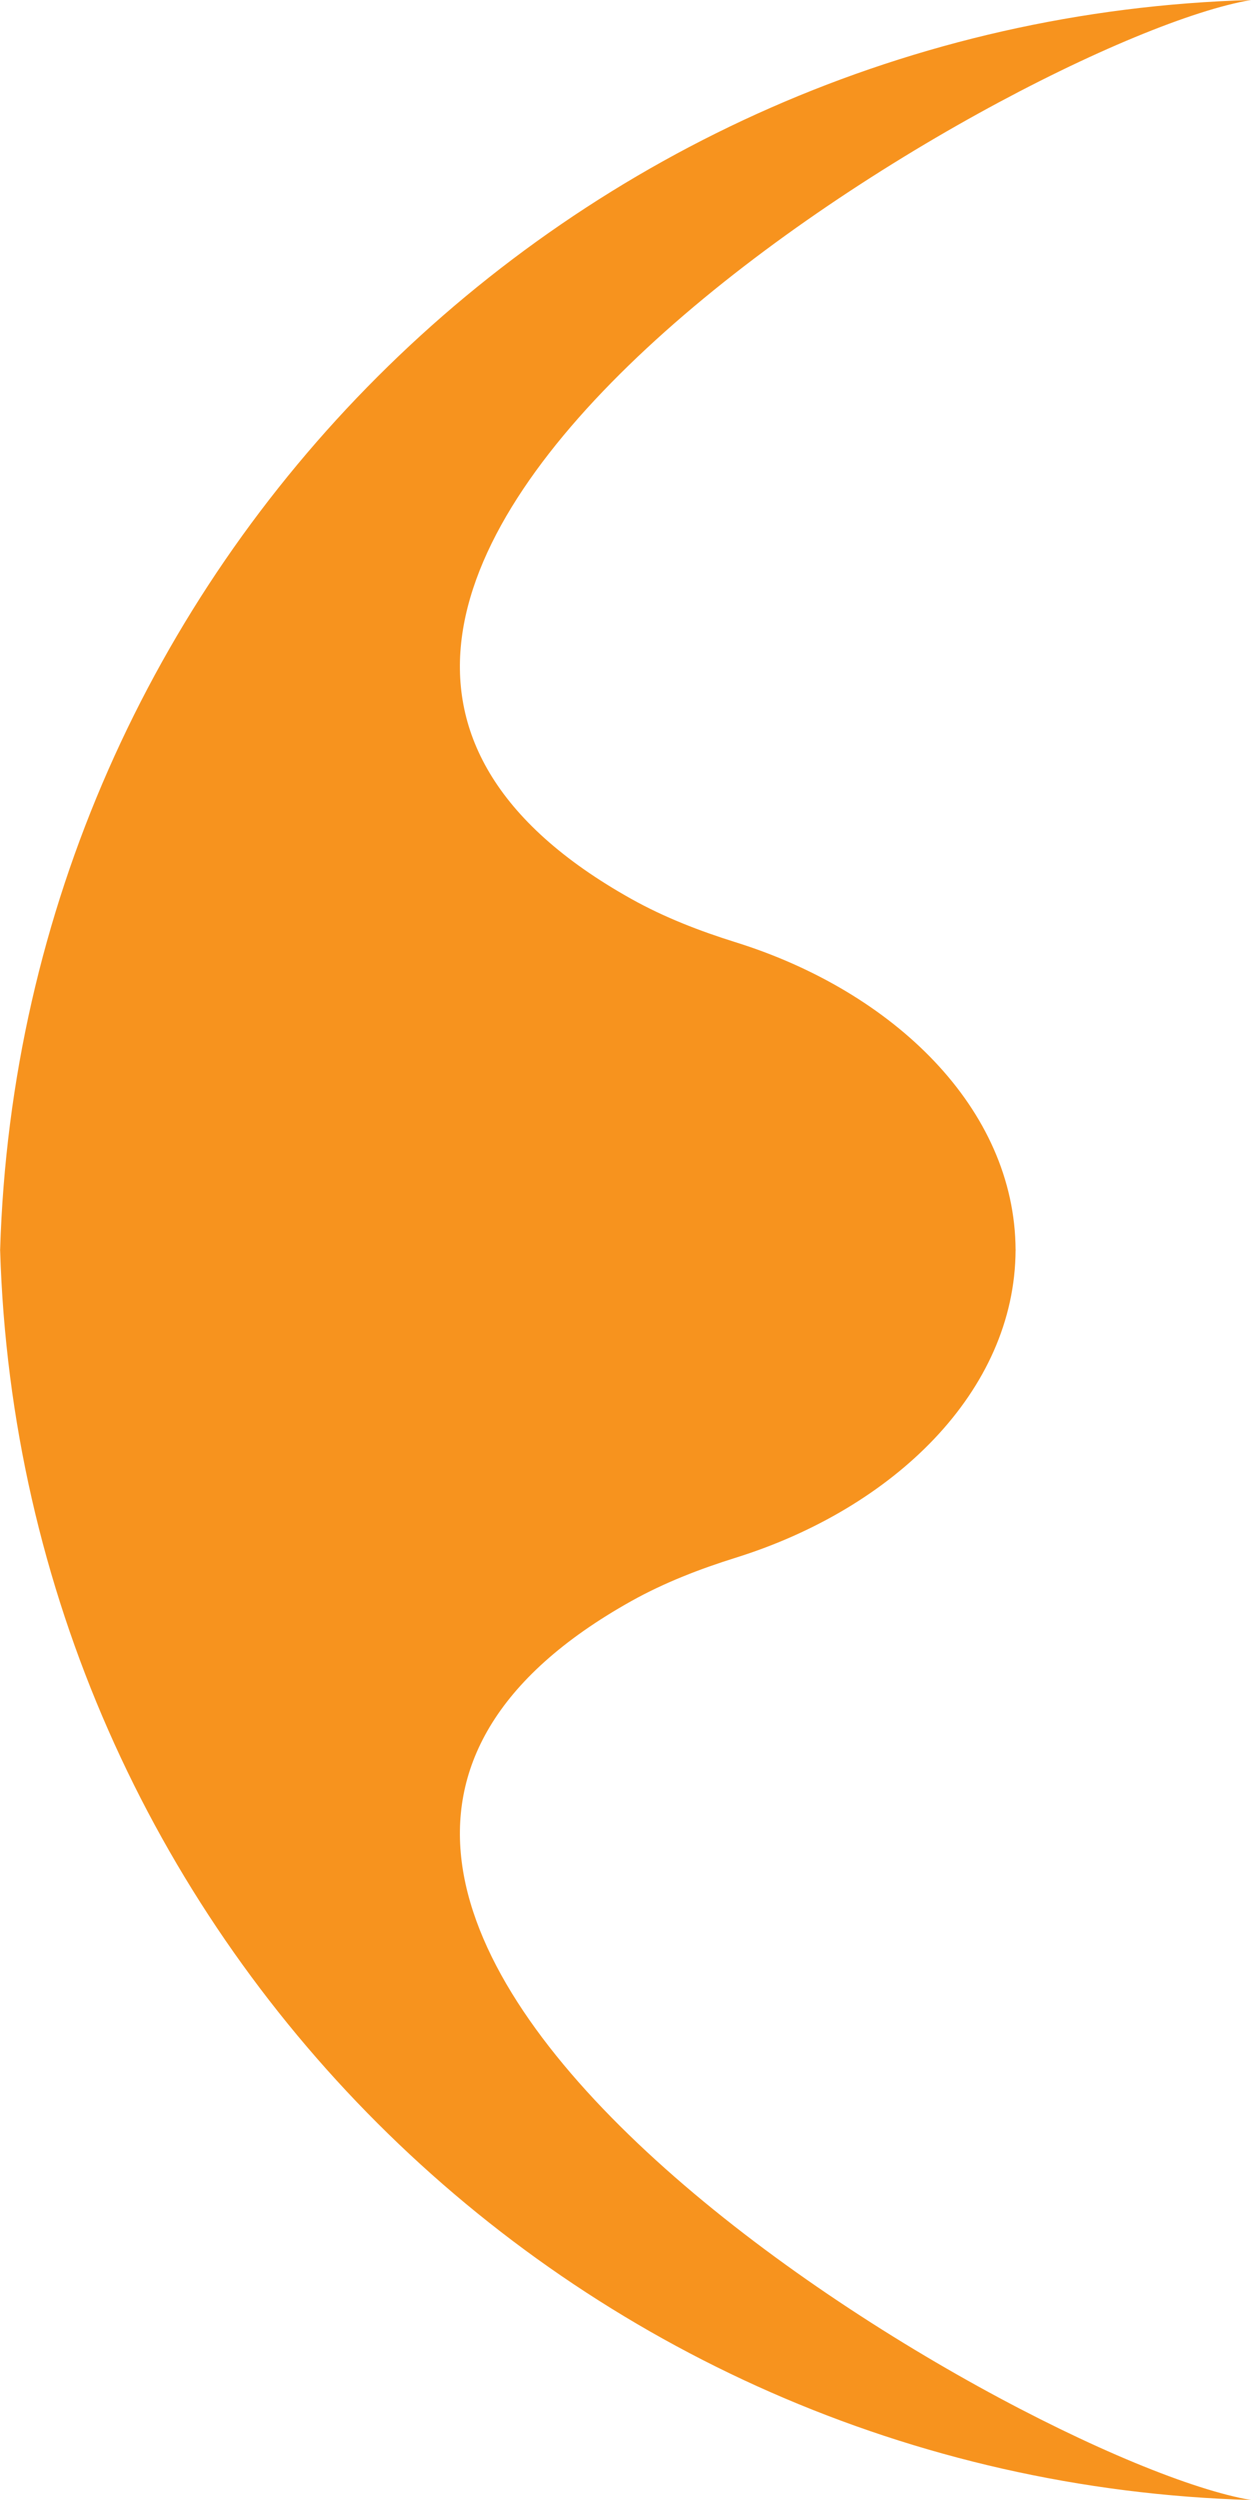 <svg version="1.1" id="图层_1" x="0px" y="0px" width="92.35px" height="184.443px" viewBox="0 0 92.35 184.443" enable-background="new 0 0 92.35 184.443" xml:space="preserve" xmlns="http://www.w3.org/2000/svg" xmlns:xlink="http://www.w3.org/1999/xlink" xmlns:xml="http://www.w3.org/XML/1998/namespace">
  <path fill="#F7931E" d="M0,92.221C0,92.221,0,92.221,0,92.221c0-0.002,0-0.003,0-0.005h0.01C1.512,41.922,42.039,1.436,92.35,0
	C75.142,2.901,5.832,43.53,46.602,66.318c2.436,1.362,5.051,2.371,7.715,3.203c11.618,3.631,20.614,12.243,20.654,22.695h0.031
	c0,0.002,0,0.003-0.001,0.005c0,0,0,0,0,0s0,0,0,0c0,0.002,0,0.003,0.001,0.005h-0.031c-0.04,10.453-9.036,19.064-20.654,22.695
	c-2.664,0.833-5.278,1.842-7.715,3.203c-40.769,22.788,28.54,63.417,45.748,66.318c-50.31-1.436-90.837-41.922-92.34-92.216H0
	C0,92.225,0,92.223,0,92.221C0,92.222,0,92.221,0,92.221z" class="color c1"/>
</svg>
